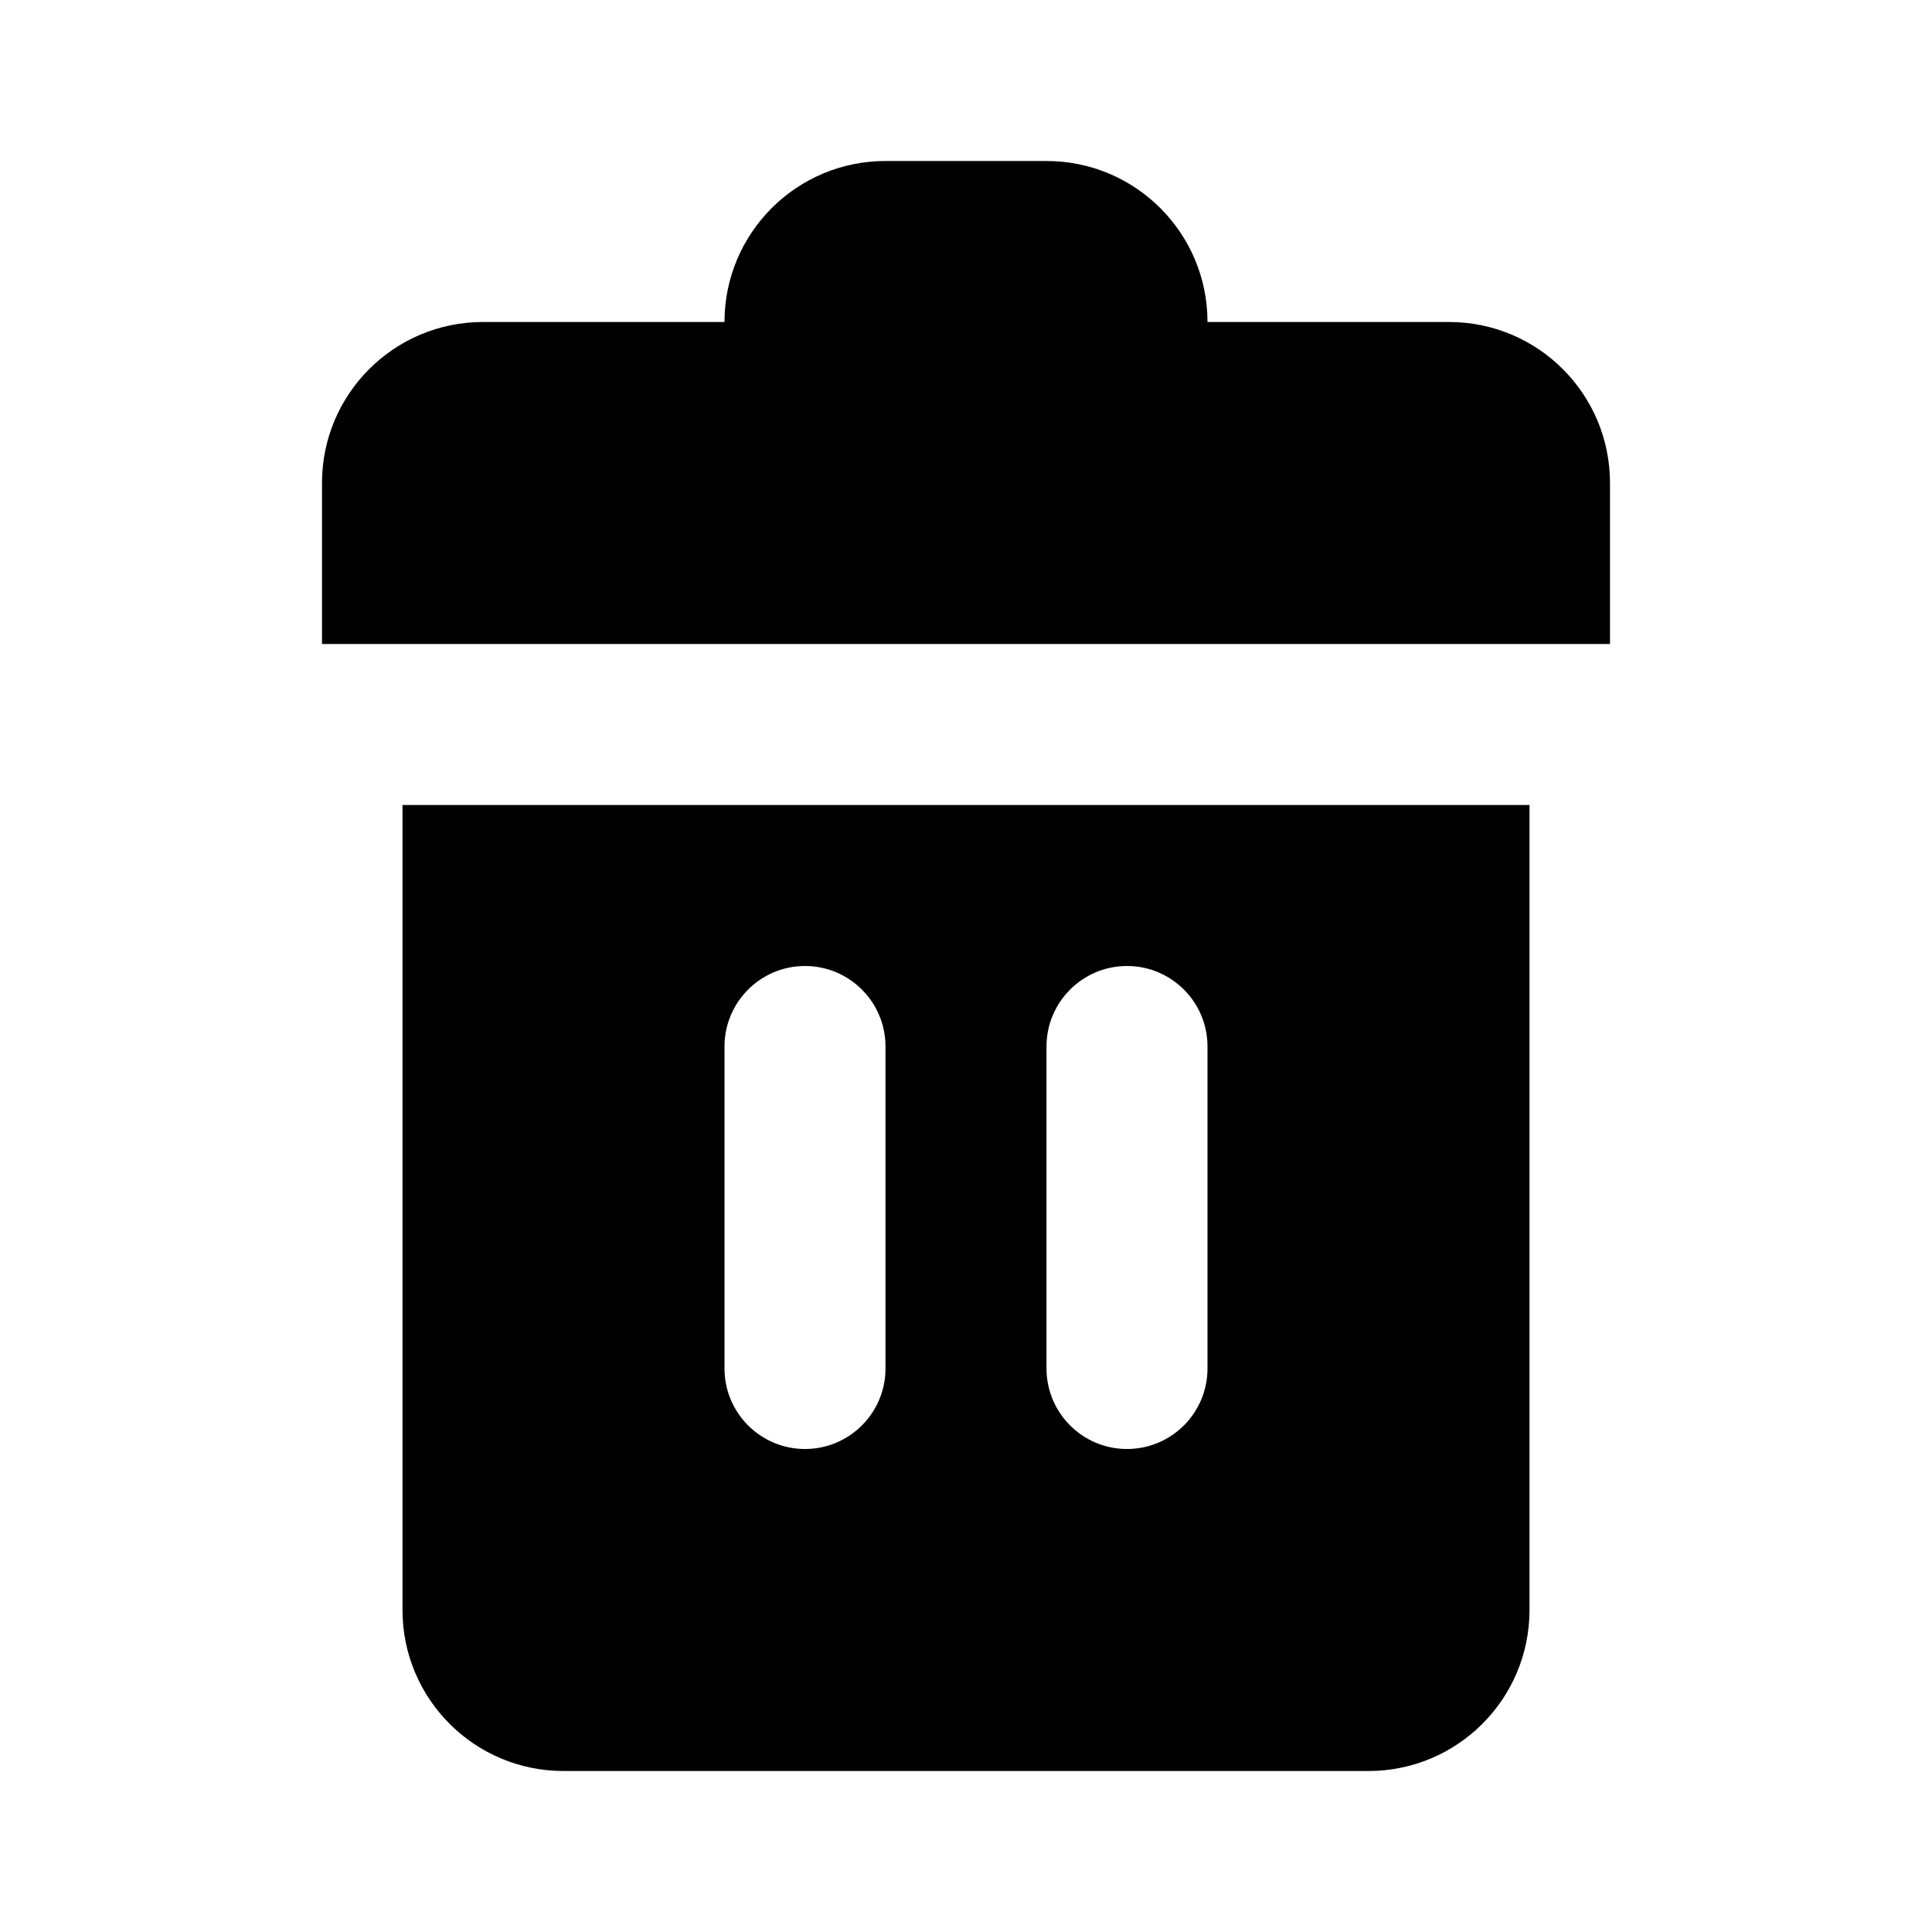 <svg xmlns="http://www.w3.org/2000/svg" xmlns:xlink="http://www.w3.org/1999/xlink" width="24" height="24" viewBox="0 0 24 24">
  <defs>
    <path id="24x24_trash_outline-a" d="M19,10 L19,20 C19,21.105 18.105,22 17,22 L7,22 C5.895,22 5,21.105 5,20 L5,10 L19,10 Z M4,8 L4,6 C4,4.895 4.895,4 6,4 L9,4 C9,2.895 9.895,2 11,2 L13,2 C14.105,2 15,2.895 15,4 L18,4 C19.105,4 20,4.895 20,6 L20,8 L4,8 Z M10,12 C9.448,12 9,12.448 9,13 L9,17 C9,17.552 9.448,18 10,18 C10.552,18 11,17.552 11,17 L11,13 C11,12.448 10.552,12 10,12 Z M14,12 C13.448,12 13,12.448 13,13 L13,17 C13,17.552 13.448,18 14,18 C14.552,18 15,17.552 15,17 L15,13 C15,12.448 14.552,12 14,12 Z"/>
  </defs>
  <use xlink:href="#24x24_trash_outline-a"/>
</svg>

